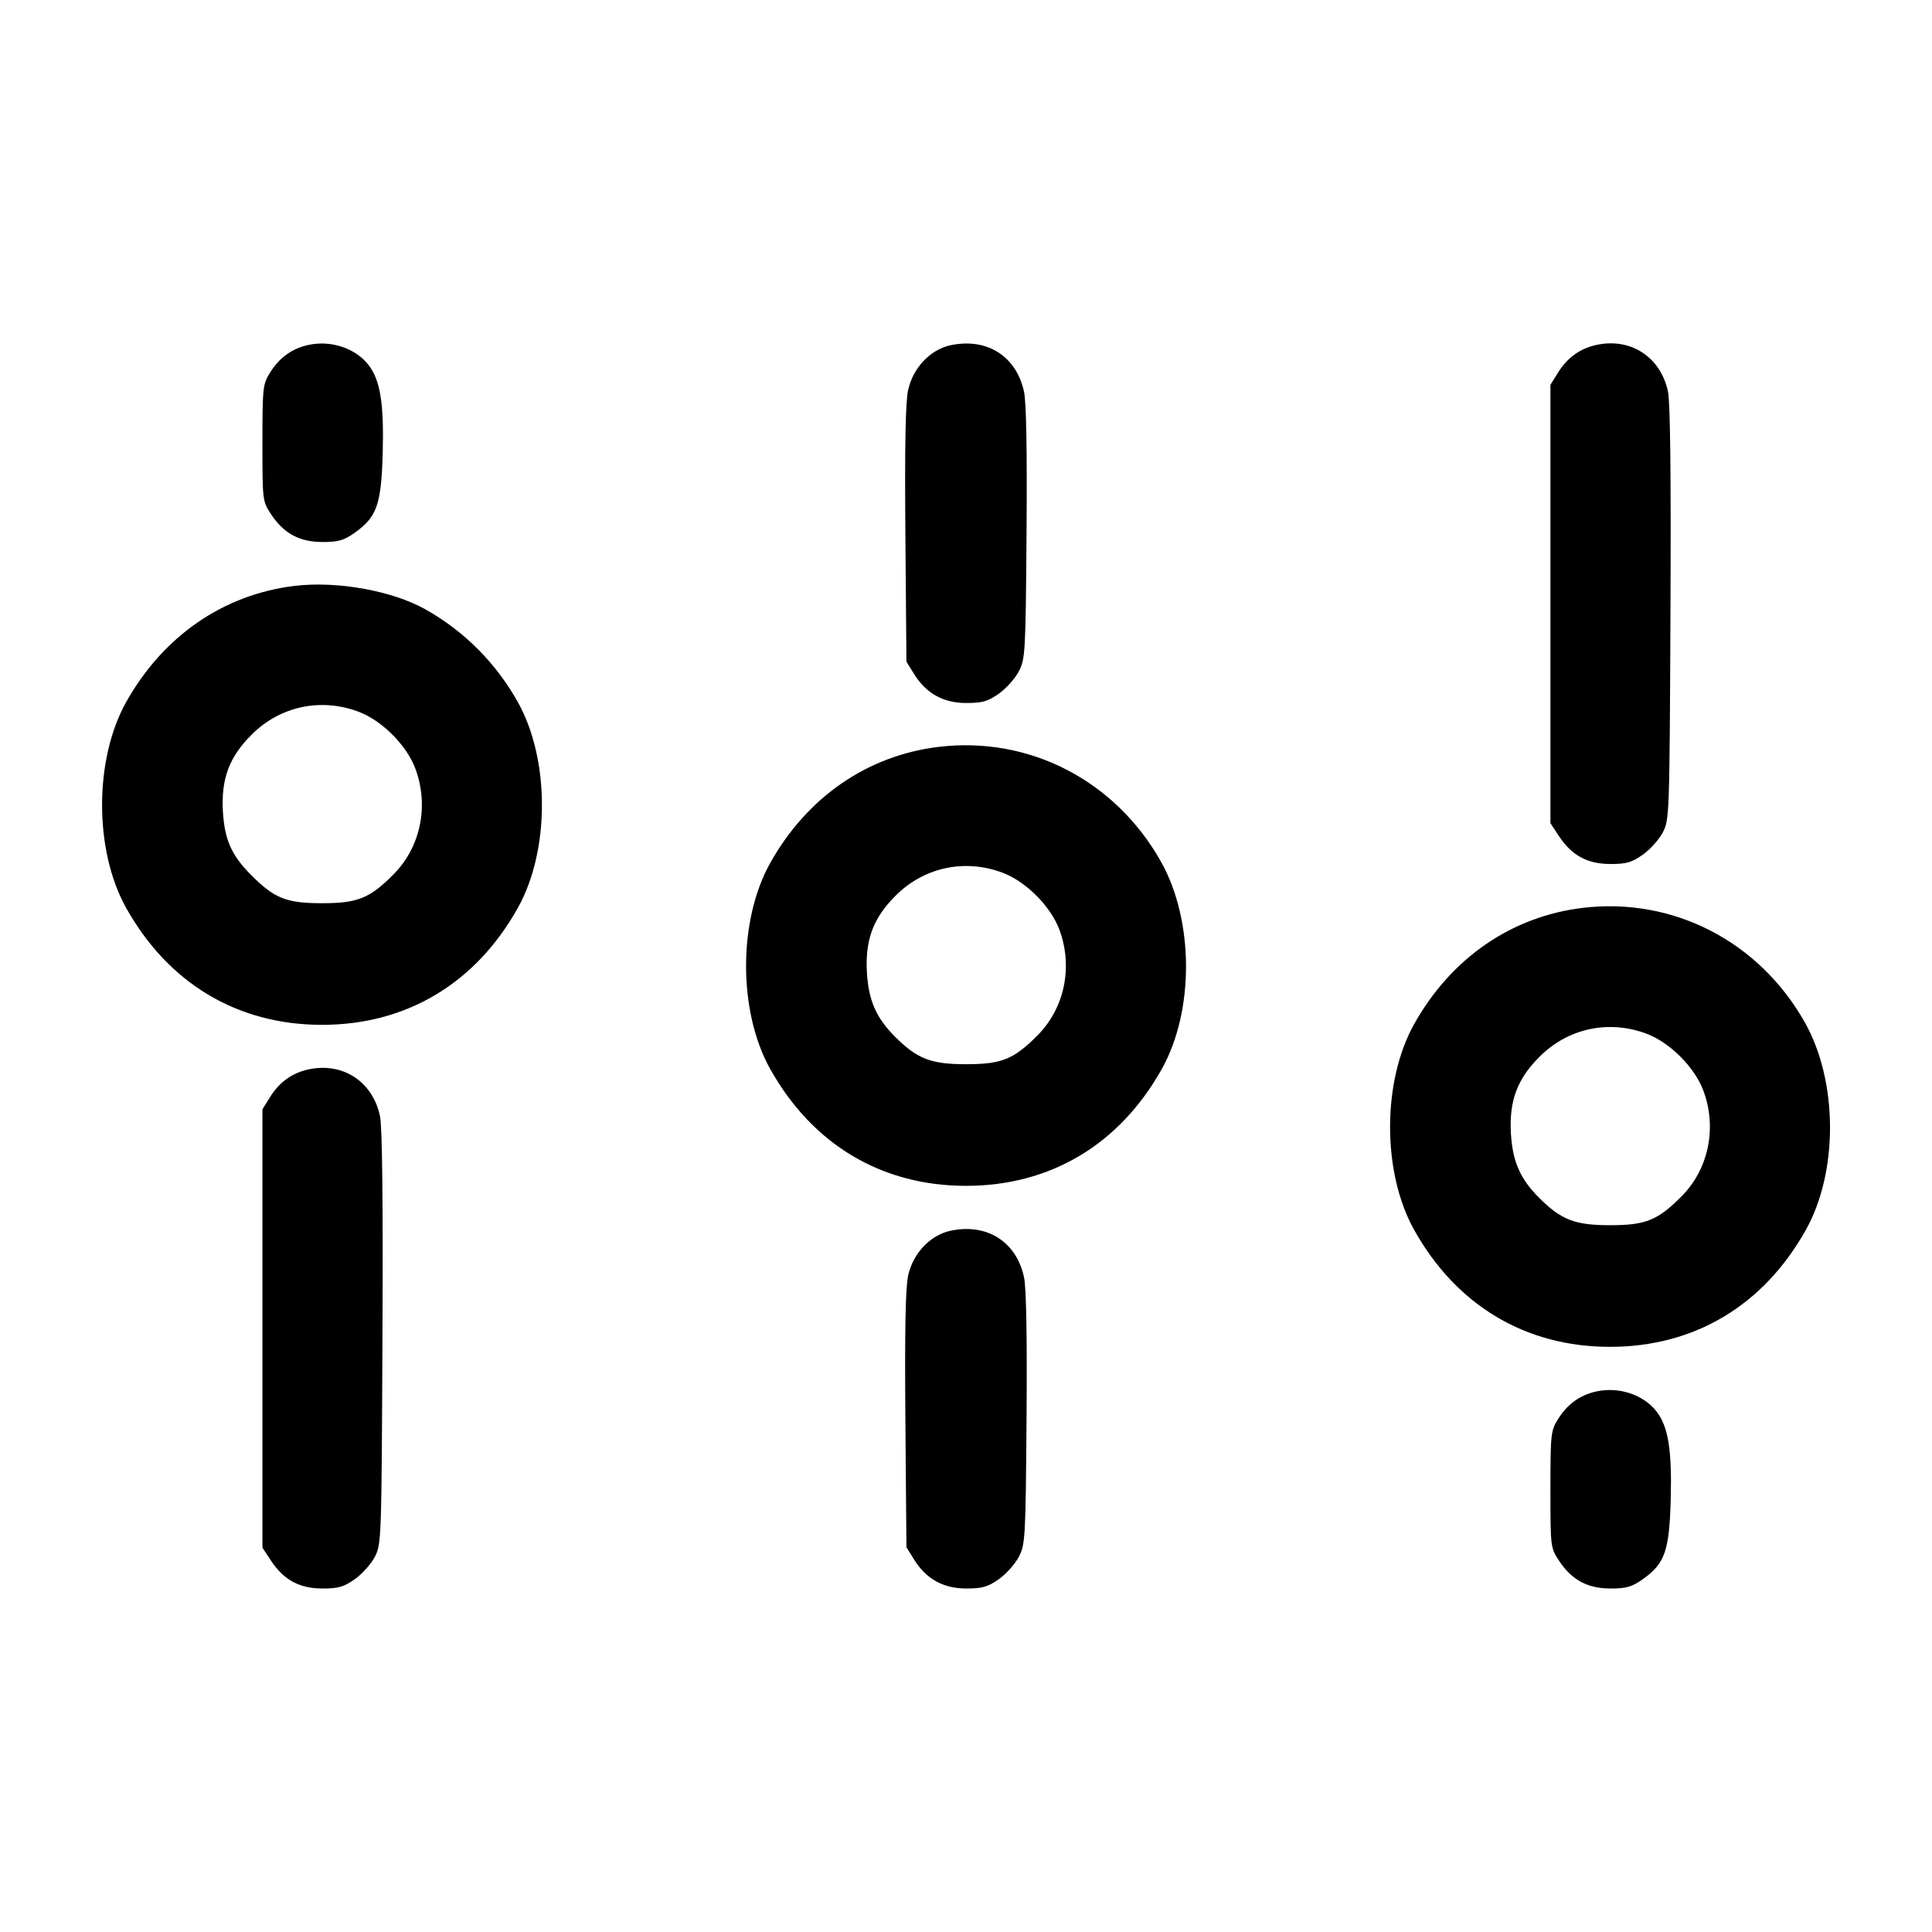 <svg width="24" height="24" viewBox="0 0 24 24" fill="none" xmlns="http://www.w3.org/2000/svg"><path d="M3.826 4.286 C 3.625 4.331,3.468 4.445,3.353 4.631 C 3.265 4.773,3.260 4.816,3.260 5.503 C 3.260 6.220,3.261 6.227,3.367 6.388 C 3.526 6.628,3.721 6.733,4.007 6.733 C 4.203 6.733,4.270 6.714,4.408 6.617 C 4.681 6.423,4.736 6.268,4.754 5.635 C 4.771 5.019,4.725 4.726,4.581 4.538 C 4.419 4.325,4.109 4.222,3.826 4.286 M11.807 4.289 C 11.556 4.343,11.341 4.570,11.281 4.846 C 11.248 4.996,11.238 5.536,11.247 6.640 L 11.260 8.220 11.355 8.373 C 11.506 8.615,11.718 8.733,12.003 8.733 C 12.203 8.733,12.270 8.714,12.408 8.617 C 12.499 8.553,12.610 8.428,12.656 8.340 C 12.736 8.187,12.741 8.112,12.752 6.625 C 12.760 5.610,12.749 4.999,12.721 4.867 C 12.626 4.424,12.259 4.192,11.807 4.289 M19.826 4.286 C 19.625 4.331,19.468 4.445,19.353 4.631 L 19.260 4.780 19.260 7.503 L 19.260 10.226 19.367 10.388 C 19.526 10.628,19.721 10.733,20.007 10.733 C 20.203 10.733,20.270 10.714,20.408 10.617 C 20.499 10.553,20.610 10.428,20.656 10.340 C 20.738 10.183,20.740 10.127,20.751 7.621 C 20.759 5.916,20.749 4.996,20.720 4.863 C 20.628 4.432,20.253 4.190,19.826 4.286 M3.660 7.278 C 2.776 7.385,2.027 7.901,1.568 8.720 C 1.168 9.434,1.168 10.566,1.568 11.280 C 2.094 12.219,2.953 12.731,4.000 12.731 C 5.047 12.731,5.906 12.219,6.432 11.280 C 6.832 10.566,6.832 9.433,6.432 8.720 C 6.158 8.232,5.764 7.838,5.280 7.567 C 4.867 7.337,4.186 7.215,3.660 7.278 M4.454 8.841 C 4.744 8.950,5.050 9.256,5.159 9.546 C 5.331 10.006,5.227 10.518,4.893 10.857 C 4.594 11.159,4.446 11.220,4.000 11.220 C 3.560 11.220,3.410 11.161,3.125 10.875 C 2.876 10.627,2.790 10.433,2.769 10.080 C 2.746 9.675,2.847 9.404,3.126 9.126 C 3.479 8.773,3.983 8.665,4.454 8.841 M11.660 9.278 C 10.776 9.385,10.027 9.901,9.568 10.720 C 9.168 11.434,9.168 12.566,9.568 13.280 C 10.094 14.219,10.953 14.731,12.000 14.731 C 13.047 14.731,13.906 14.219,14.432 13.280 C 14.838 12.556,14.833 11.431,14.420 10.700 C 13.852 9.693,12.784 9.143,11.660 9.278 M12.454 10.841 C 12.744 10.950,13.050 11.256,13.159 11.546 C 13.331 12.006,13.227 12.518,12.893 12.857 C 12.594 13.159,12.446 13.220,12.000 13.220 C 11.565 13.220,11.394 13.154,11.120 12.880 C 10.883 12.643,10.790 12.429,10.769 12.080 C 10.746 11.675,10.847 11.404,11.126 11.126 C 11.479 10.773,11.983 10.665,12.454 10.841 M19.660 11.278 C 18.776 11.385,18.027 11.901,17.568 12.720 C 17.168 13.434,17.168 14.566,17.568 15.280 C 18.094 16.219,18.953 16.731,20.000 16.731 C 21.047 16.731,21.906 16.219,22.432 15.280 C 22.838 14.556,22.833 13.431,22.420 12.700 C 21.852 11.693,20.784 11.143,19.660 11.278 M20.454 12.841 C 20.744 12.950,21.050 13.256,21.159 13.546 C 21.331 14.006,21.227 14.518,20.893 14.857 C 20.594 15.159,20.446 15.220,20.000 15.220 C 19.565 15.220,19.394 15.154,19.120 14.880 C 18.883 14.643,18.790 14.429,18.769 14.080 C 18.746 13.675,18.847 13.404,19.126 13.126 C 19.479 12.773,19.983 12.665,20.454 12.841 M3.826 13.286 C 3.625 13.331,3.468 13.445,3.353 13.631 L 3.260 13.780 3.260 16.503 L 3.260 19.226 3.367 19.388 C 3.526 19.628,3.721 19.733,4.007 19.733 C 4.203 19.733,4.270 19.714,4.408 19.617 C 4.499 19.553,4.610 19.428,4.656 19.340 C 4.738 19.183,4.740 19.127,4.751 16.621 C 4.759 14.916,4.749 13.996,4.720 13.863 C 4.628 13.432,4.253 13.190,3.826 13.286 M11.807 15.289 C 11.556 15.343,11.341 15.570,11.281 15.846 C 11.248 15.996,11.238 16.536,11.247 17.640 L 11.260 19.220 11.355 19.373 C 11.506 19.615,11.718 19.733,12.003 19.733 C 12.203 19.733,12.270 19.714,12.408 19.617 C 12.499 19.553,12.610 19.428,12.656 19.340 C 12.736 19.187,12.741 19.112,12.752 17.625 C 12.760 16.610,12.749 15.999,12.721 15.867 C 12.626 15.424,12.259 15.192,11.807 15.289 M19.826 17.286 C 19.625 17.331,19.468 17.445,19.353 17.631 C 19.265 17.773,19.260 17.816,19.260 18.503 C 19.260 19.220,19.261 19.227,19.367 19.388 C 19.526 19.628,19.721 19.733,20.007 19.733 C 20.203 19.733,20.270 19.714,20.408 19.617 C 20.681 19.423,20.736 19.268,20.754 18.635 C 20.771 18.019,20.725 17.726,20.581 17.538 C 20.419 17.325,20.109 17.222,19.826 17.286 " stroke="none" fill-rule="evenodd" fill="black"></path></svg>
